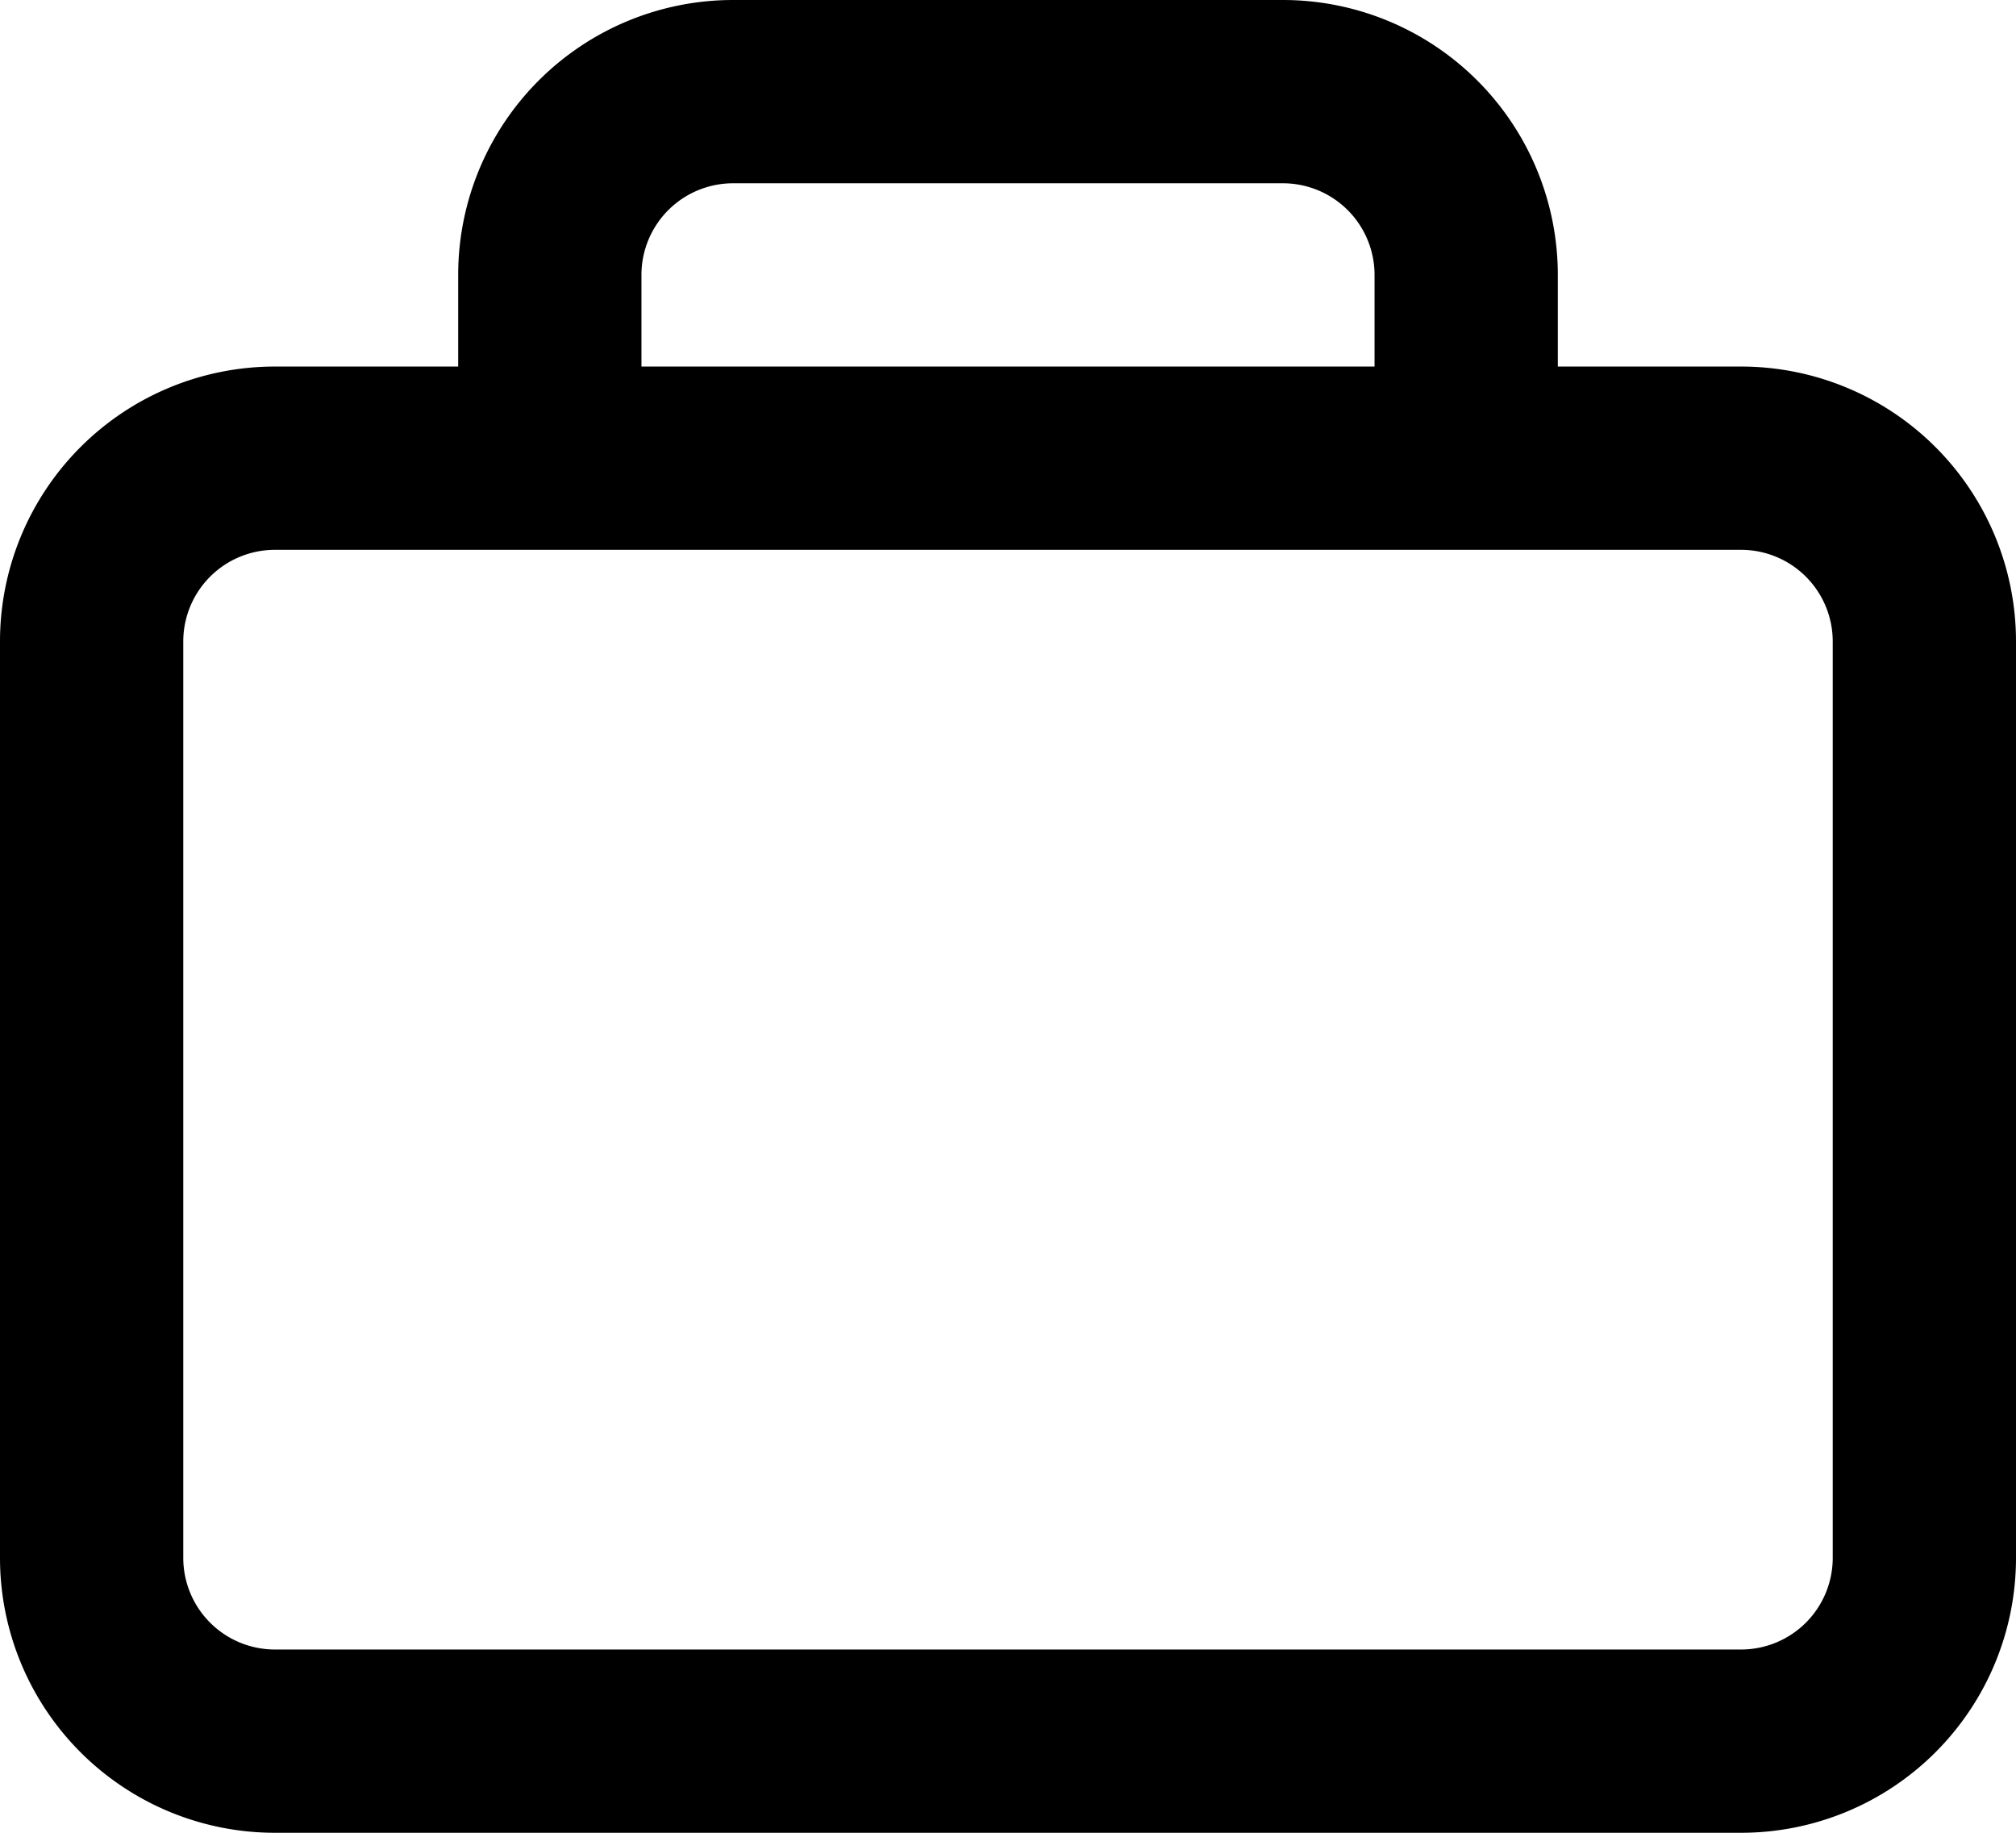 <svg xmlns="http://www.w3.org/2000/svg" width="22" height="20" viewBox="0 0 22 20"><g transform="translate(-1 -2)"><g transform="translate(10)"><path class="a" d="M20,6H18V5a3,3,0,0,0-3-3H9A3,3,0,0,0,6,5V6H4A3,3,0,0,0,1,9V19a3,3,0,0,0,3,3H20a3,3,0,0,0,3-3V9A3,3,0,0,0,20,6ZM8,5A1,1,0,0,1,9,4h6a1,1,0,0,1,1,1V6H8ZM21,19a1,1,0,0,1-1,1H4a1,1,0,0,1-1-1V9A1,1,0,0,1,4,8H20a1,1,0,0,1,1,1Z" transform="translate(-10)"/></g></g></svg>